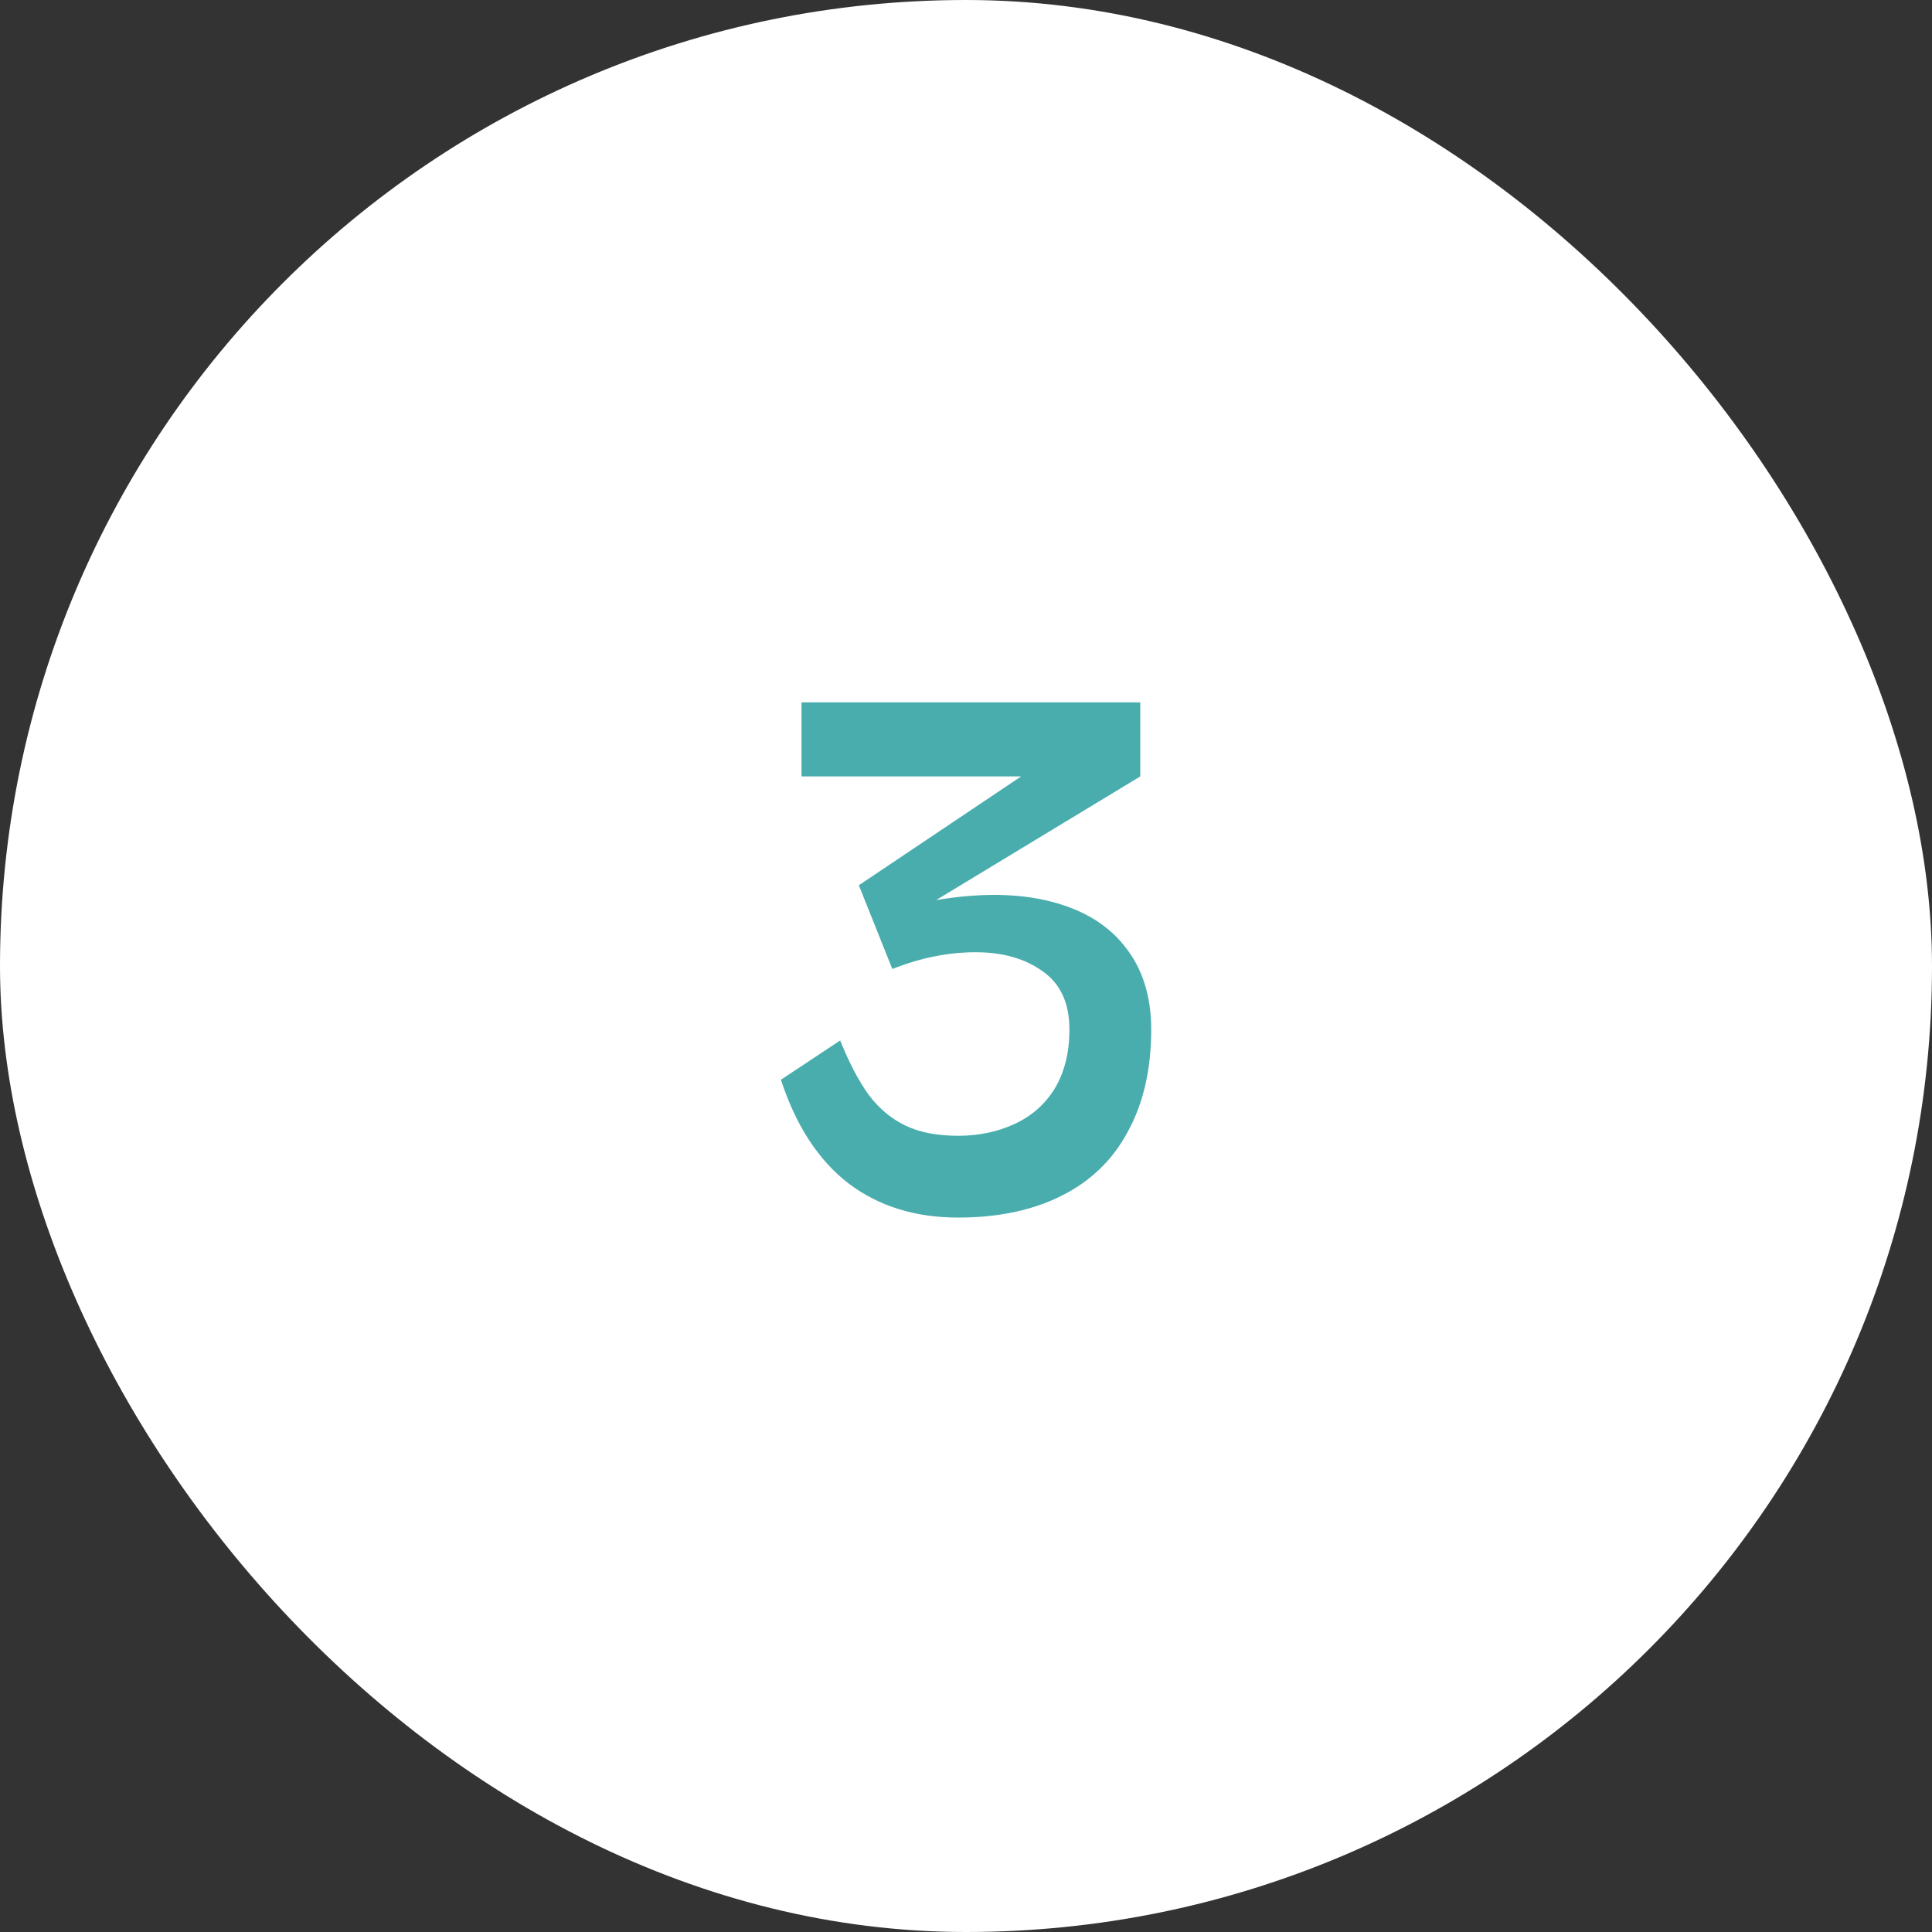 <svg width="96" height="96" viewBox="0 0 96 96" fill="none" xmlns="http://www.w3.org/2000/svg">
<rect x="0" y="0" width="96" height="96" fill="#333333" stroke="none"/>
<rect width="96" height="96" rx="48" fill="white"/>
<path d="M41.747 51.7C42.195 52.809 42.664 53.705 43.155 54.388C43.667 55.071 44.275 55.583 44.979 55.924C45.683 56.265 46.558 56.436 47.603 56.436C48.627 56.436 49.555 56.244 50.387 55.86C51.24 55.476 51.913 54.889 52.403 54.1C52.894 53.289 53.139 52.308 53.139 51.156C53.139 49.855 52.702 48.895 51.827 48.276C50.953 47.636 49.833 47.316 48.467 47.316C47.123 47.316 45.747 47.593 44.339 48.148L42.675 43.988L50.739 38.58H39.827V34.9H56.659V38.58L46.515 44.724C48.691 44.361 50.579 44.383 52.179 44.788C53.8 45.193 55.038 45.94 55.891 47.028C56.766 48.116 57.203 49.492 57.203 51.156C57.203 53.119 56.819 54.804 56.051 56.212C55.304 57.62 54.206 58.687 52.755 59.412C51.326 60.137 49.608 60.5 47.603 60.5C45.47 60.5 43.657 59.935 42.163 58.804C40.67 57.652 39.55 55.935 38.803 53.652L41.747 51.7Z" fill="#49ADAD"/>
</svg>
